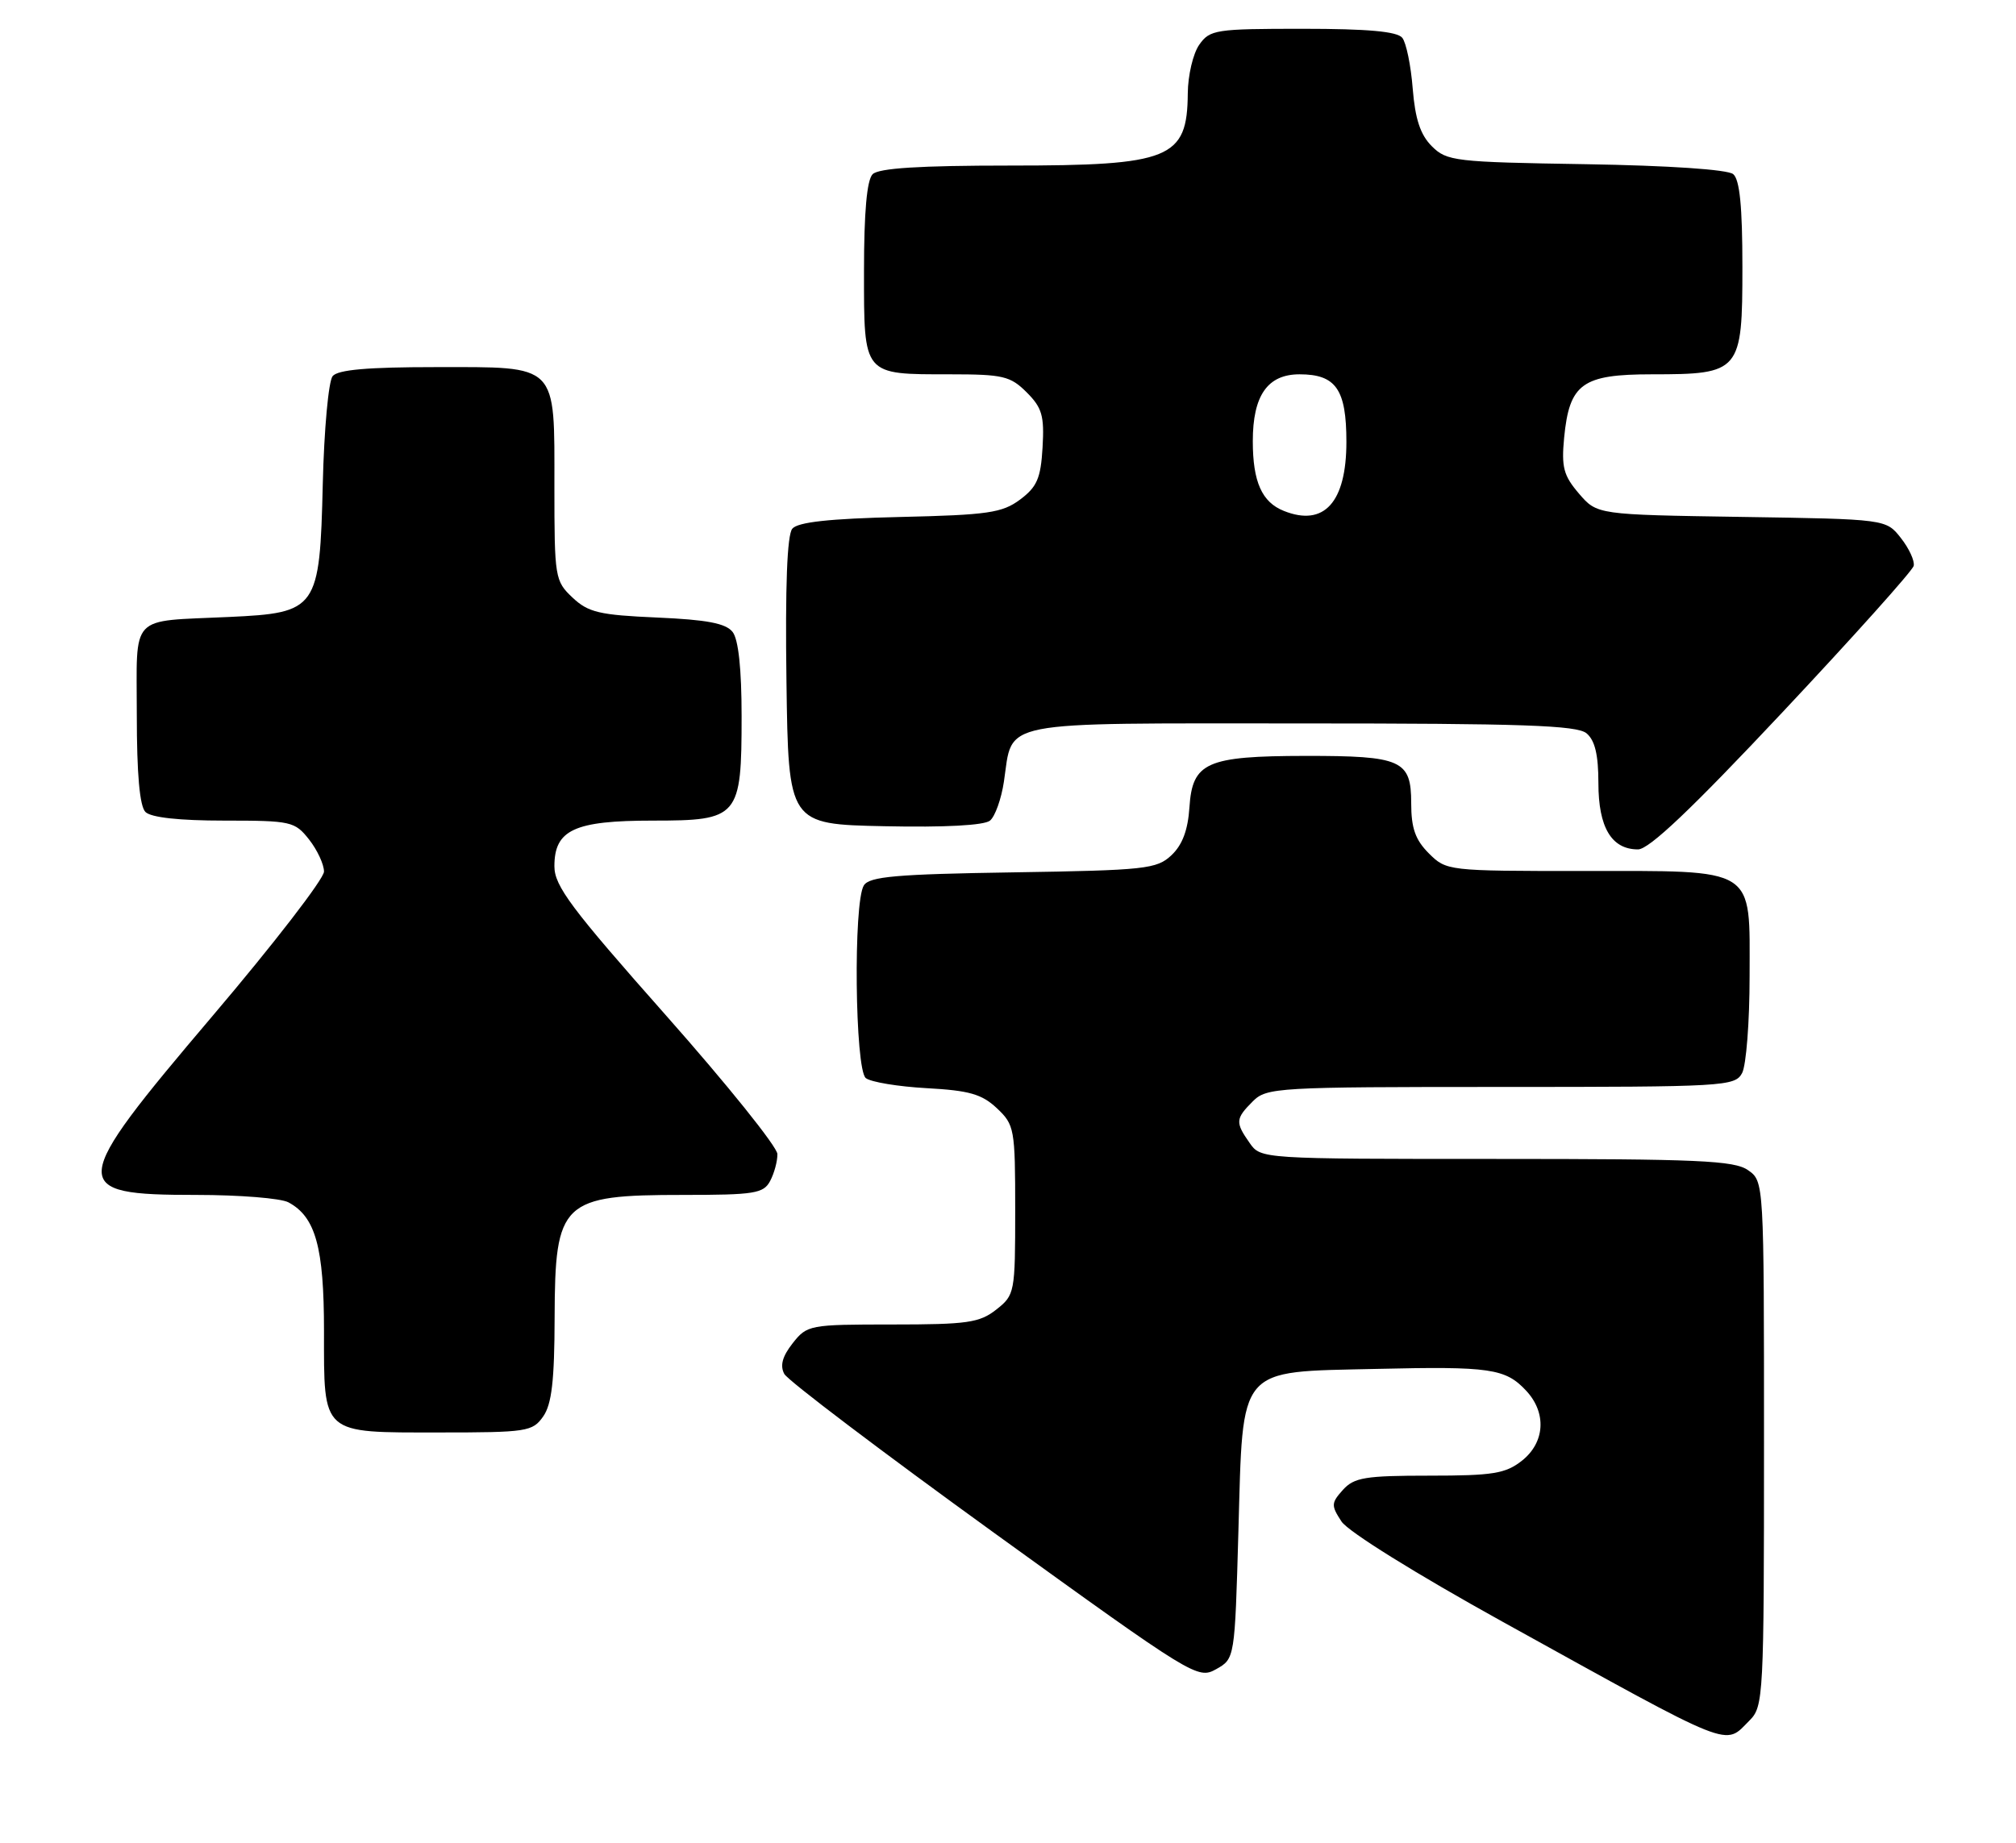 <?xml version="1.0" encoding="UTF-8" standalone="no"?>
<!DOCTYPE svg PUBLIC "-//W3C//DTD SVG 1.1//EN" "http://www.w3.org/Graphics/SVG/1.1/DTD/svg11.dtd" >
<svg xmlns="http://www.w3.org/2000/svg" xmlns:xlink="http://www.w3.org/1999/xlink" version="1.1" viewBox="0 0 280 256">
 <g >
 <path fill="currentColor"
d=" M 243.00 239.00 C 244.93 237.07 245.00 235.67 245.00 200.56 C 245.00 164.11 245.00 164.11 242.78 162.56 C 240.88 161.22 235.83 161.00 207.83 161.00 C 175.16 161.00 175.11 161.00 173.56 158.78 C 171.55 155.92 171.59 155.41 174.00 153.00 C 175.92 151.08 177.33 151.00 208.46 151.00 C 239.54 151.00 240.97 150.92 241.96 149.07 C 242.53 148.00 243.00 141.95 243.00 135.62 C 243.00 120.25 244.19 121.00 219.73 121.00 C 201.08 121.00 200.89 120.98 198.45 118.55 C 196.57 116.67 196.00 115.04 196.00 111.58 C 196.00 105.59 194.68 105.00 181.32 105.01 C 167.56 105.03 165.61 105.90 165.20 112.15 C 164.99 115.32 164.22 117.38 162.70 118.81 C 160.66 120.73 159.10 120.90 140.71 121.19 C 124.45 121.44 120.76 121.77 119.98 123.00 C 118.50 125.34 118.74 148.54 120.25 149.77 C 120.94 150.32 124.74 150.95 128.70 151.17 C 134.60 151.49 136.36 151.99 138.45 153.95 C 140.90 156.26 141.00 156.80 141.00 168.10 C 141.00 179.61 140.94 179.90 138.37 181.93 C 136.04 183.76 134.35 184.00 123.94 184.00 C 112.42 184.00 112.10 184.06 110.09 186.61 C 108.66 188.43 108.31 189.71 108.93 190.87 C 109.42 191.78 122.53 201.71 138.06 212.94 C 165.76 232.95 166.35 233.31 168.90 231.89 C 171.50 230.43 171.50 230.43 172.00 212.74 C 172.66 189.53 171.73 190.62 191.15 190.17 C 206.98 189.80 209.09 190.11 211.97 193.20 C 214.84 196.28 214.58 200.40 211.37 202.93 C 209.09 204.72 207.34 205.00 198.52 205.00 C 189.62 205.00 188.08 205.25 186.52 206.97 C 184.88 208.80 184.86 209.14 186.32 211.37 C 187.24 212.77 196.67 218.64 208.70 225.30 C 241.26 243.31 239.42 242.58 243.00 239.00 Z  M 75.44 196.78 C 76.63 195.09 77.01 191.80 77.03 183.03 C 77.08 166.88 78.00 166.00 94.90 166.00 C 104.78 166.00 106.04 165.80 106.96 164.07 C 107.53 163.00 107.99 161.31 107.97 160.32 C 107.95 159.32 100.98 150.64 92.47 141.03 C 79.32 126.18 77.00 123.08 77.00 120.34 C 77.00 115.28 79.76 114.00 90.67 114.00 C 102.62 114.00 103.00 113.55 103.00 99.47 C 103.00 92.92 102.56 88.82 101.75 87.79 C 100.81 86.59 98.18 86.09 91.27 85.79 C 83.25 85.44 81.71 85.08 79.52 83.02 C 77.08 80.72 77.00 80.25 77.00 67.65 C 77.00 50.34 77.65 51.00 60.47 51.00 C 51.09 51.00 46.94 51.36 46.20 52.25 C 45.63 52.94 45.01 59.68 44.83 67.23 C 44.41 84.67 44.08 85.14 31.81 85.71 C 17.81 86.37 19.00 85.10 19.00 99.32 C 19.00 107.54 19.40 112.00 20.20 112.80 C 20.97 113.57 24.89 114.00 31.13 114.00 C 40.45 114.00 40.94 114.11 42.93 116.63 C 44.07 118.08 45.00 120.09 45.00 121.08 C 45.00 122.08 38.03 131.12 29.50 141.16 C 9.44 164.80 9.33 166.00 27.27 166.00 C 33.24 166.00 39.00 166.46 40.06 167.03 C 43.83 169.05 45.00 173.27 45.00 184.88 C 45.00 199.42 44.52 199.00 61.01 199.00 C 73.18 199.00 73.97 198.88 75.44 196.78 Z  M 247.59 98.92 C 257.44 88.43 265.63 79.29 265.79 78.61 C 265.95 77.92 265.15 76.19 264.01 74.74 C 261.95 72.12 261.95 72.12 241.88 71.81 C 221.82 71.50 221.82 71.50 219.30 68.57 C 217.16 66.07 216.85 64.91 217.24 60.81 C 217.97 53.29 219.75 52.00 229.43 52.00 C 241.72 52.00 242.00 51.67 242.00 37.07 C 242.00 28.70 241.63 24.94 240.72 24.19 C 239.95 23.55 231.82 23.00 220.25 22.81 C 202.04 22.52 200.94 22.39 198.86 20.31 C 197.27 18.72 196.55 16.53 196.21 12.31 C 195.96 9.11 195.31 5.94 194.76 5.25 C 194.05 4.37 189.99 4.00 180.93 4.00 C 168.82 4.00 168.03 4.12 166.56 6.22 C 165.70 7.44 164.99 10.48 164.97 12.97 C 164.90 22.05 162.56 23.00 140.27 23.00 C 127.70 23.00 122.04 23.36 121.20 24.20 C 120.40 25.00 120.00 29.46 120.00 37.66 C 120.00 52.25 119.79 52.00 131.98 52.00 C 139.30 52.00 140.33 52.24 142.60 54.51 C 144.73 56.64 145.06 57.77 144.80 62.16 C 144.55 66.45 144.03 67.64 141.68 69.40 C 139.19 71.25 137.22 71.54 124.99 71.82 C 115.14 72.05 110.81 72.53 110.04 73.45 C 109.32 74.32 109.05 81.46 109.23 94.63 C 109.50 114.50 109.50 114.50 122.86 114.78 C 131.23 114.96 136.70 114.66 137.50 114.00 C 138.21 113.41 139.07 110.99 139.43 108.60 C 140.73 99.95 137.92 100.50 180.77 100.50 C 211.44 100.50 219.01 100.76 220.35 101.87 C 221.52 102.85 222.00 104.85 222.00 108.79 C 222.00 114.94 223.82 118.00 227.50 118.00 C 229.04 118.00 234.93 112.41 247.59 98.92 Z  M 178.32 70.98 C 175.26 69.77 174.00 66.93 174.00 61.29 C 174.00 54.94 176.05 52.00 180.49 52.00 C 185.55 52.00 187.00 54.09 187.00 61.38 C 187.00 69.79 183.90 73.21 178.32 70.98 Z "/>
</g>
</svg>